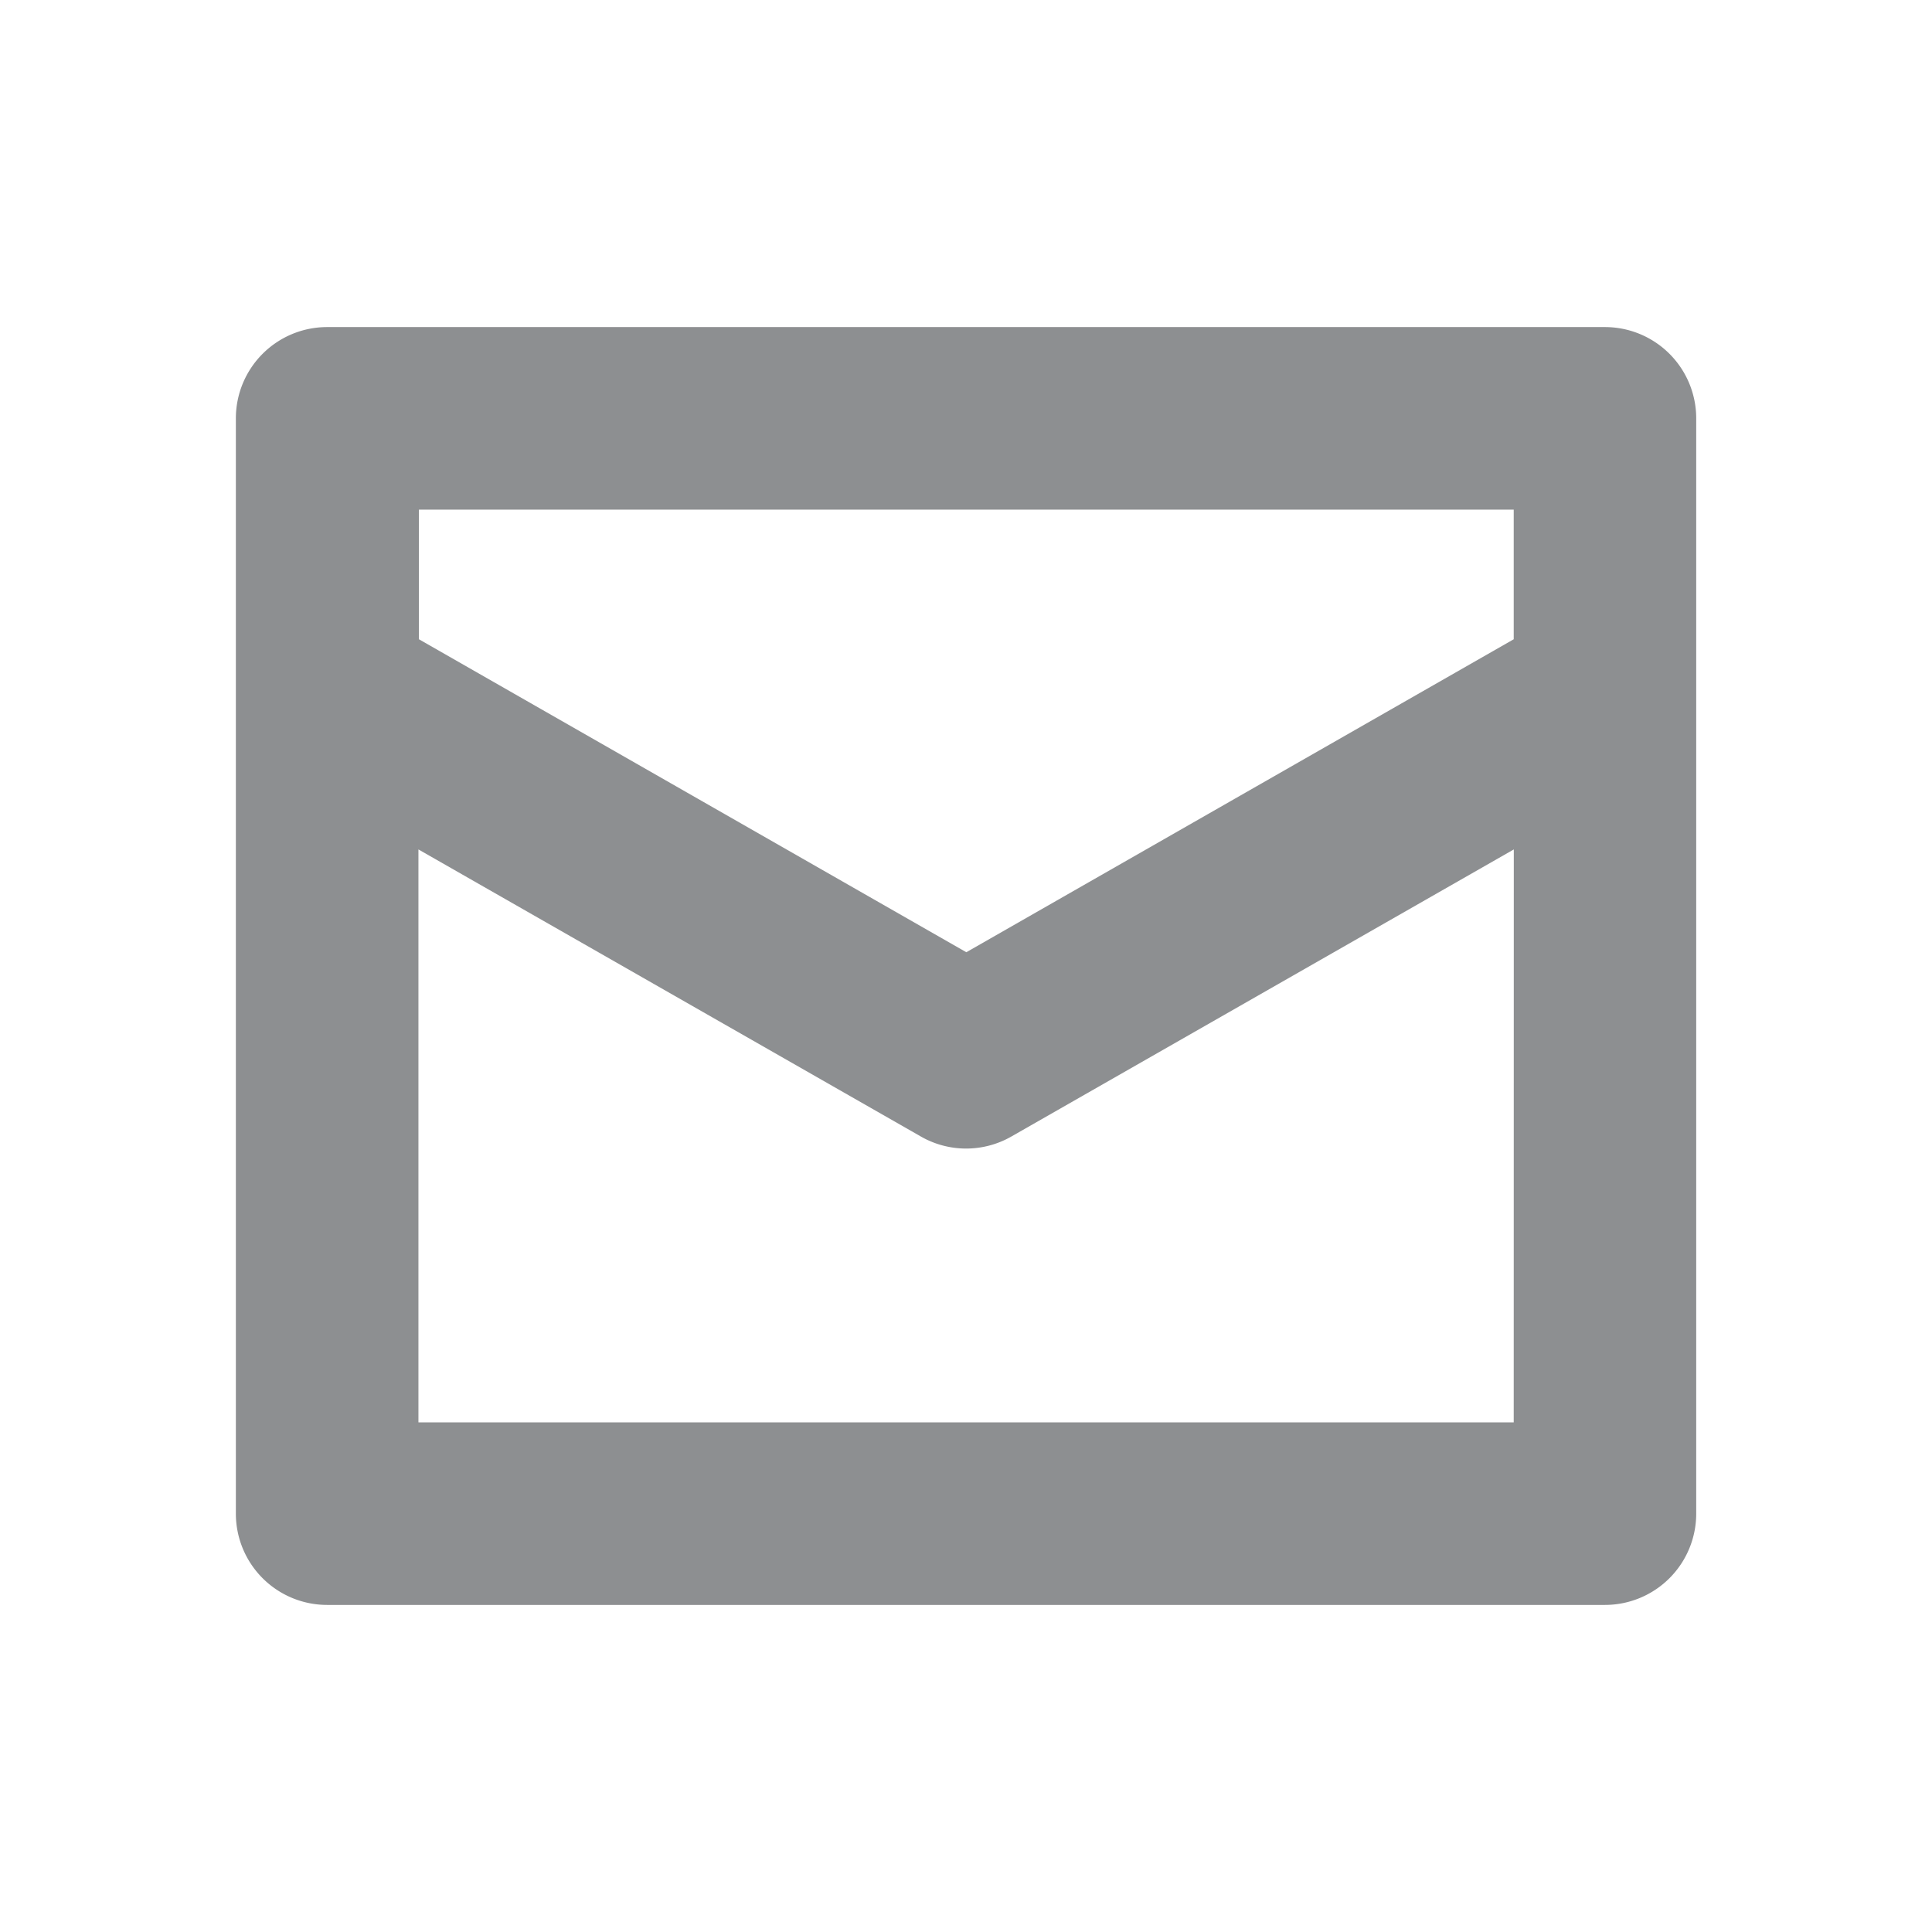 <svg xmlns="http://www.w3.org/2000/svg" width="24" height="24">
    <g data-name="Icon Inbox">
        <path data-name="패스 358" d="M17.007 1H1.134A1.134 1.134 0 0 0 0 2.134V15.74a1.134 1.134 0 0 0 1.134 1.134h15.873a1.134 1.134 0 0 0 1.134-1.134V2.134A1.134 1.134 0 0 0 17.007 1zm-1.133 13.606H2.268V7.489l6.241 3.566a1.131 1.131 0 0 0 1.125 0l6.241-3.566zm0-9.728-6.8 3.888-6.8-3.888v-1.61h13.6z" transform="translate(2.93 3.063)" style="fill:#8d8f91"/>
    </g>
</svg>
